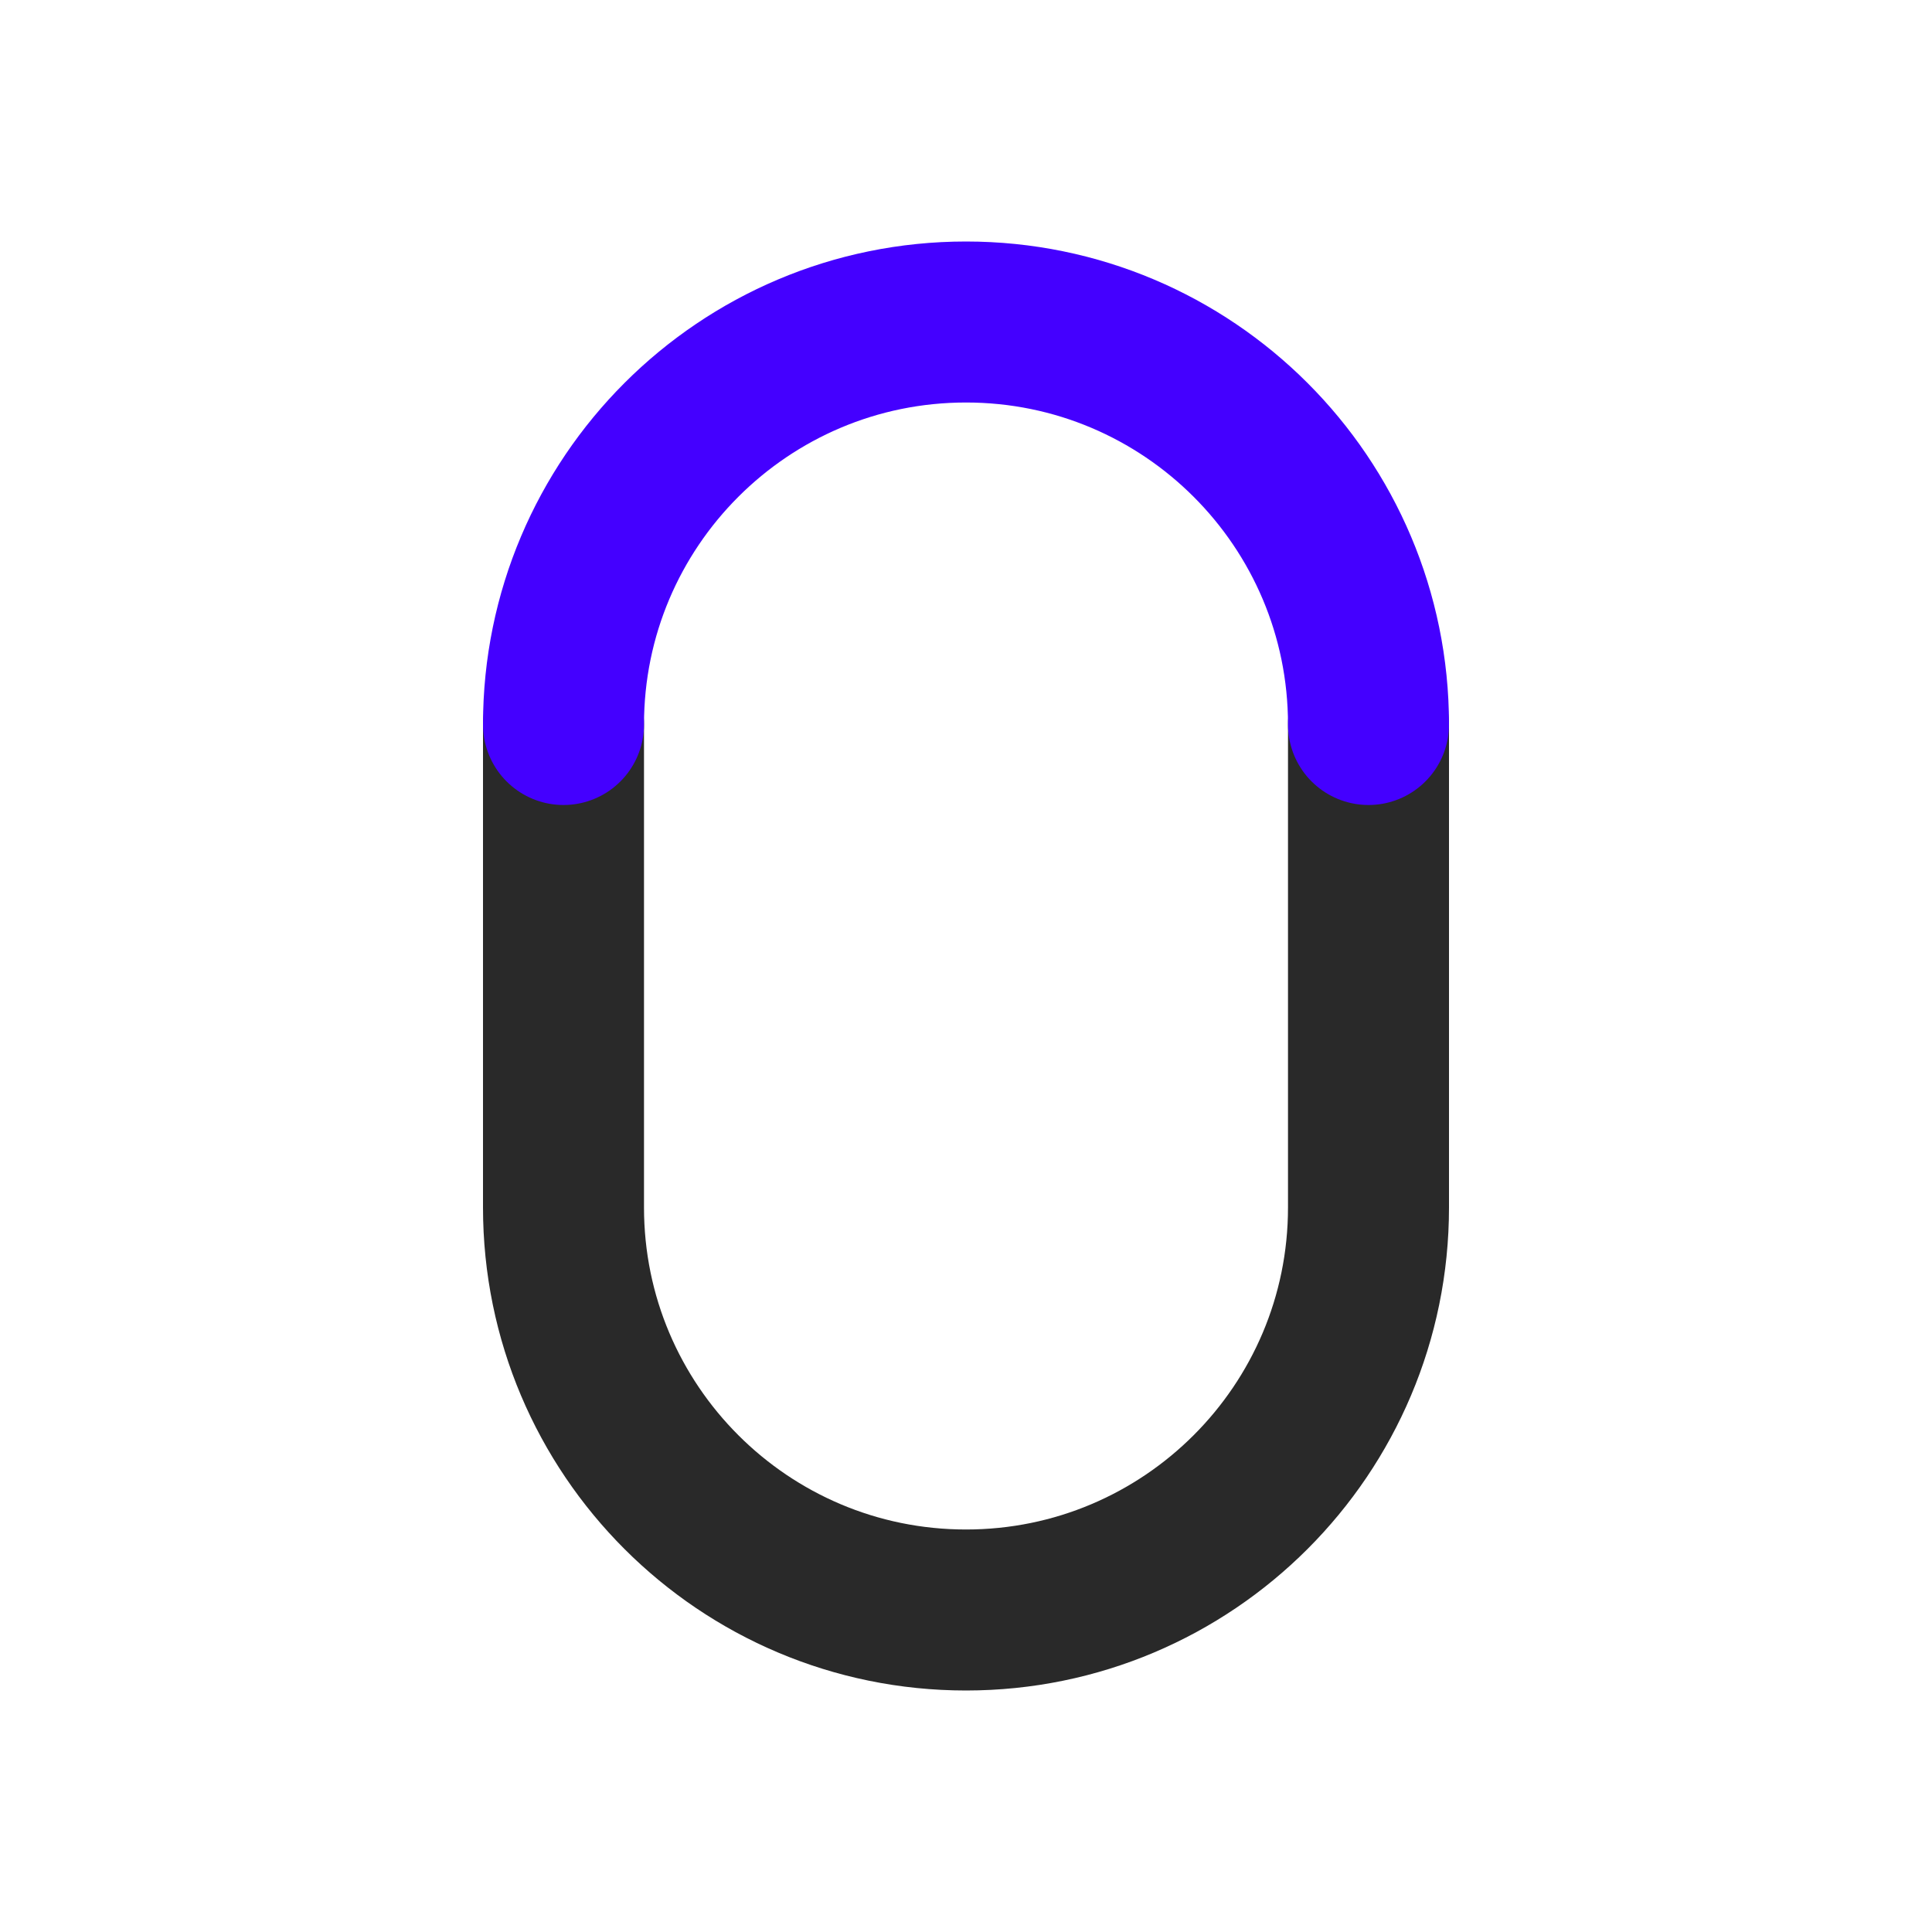 <svg width="24" height="24" viewBox="0 0 24 24" fill="none" xmlns="http://www.w3.org/2000/svg">
<path d="M17 9V15C17 17.761 14.761 20 12 20C9.239 20 7 17.761 7 15V9" stroke="#292929" stroke-width="2" stroke-linecap="round" stroke-linejoin="round"/>
<path d="M17 9C17 6.239 14.761 4 12 4C9.239 4 7 6.239 7 9" stroke="#4400FF" stroke-width="2" stroke-linecap="round" stroke-linejoin="round"/>
</svg>

